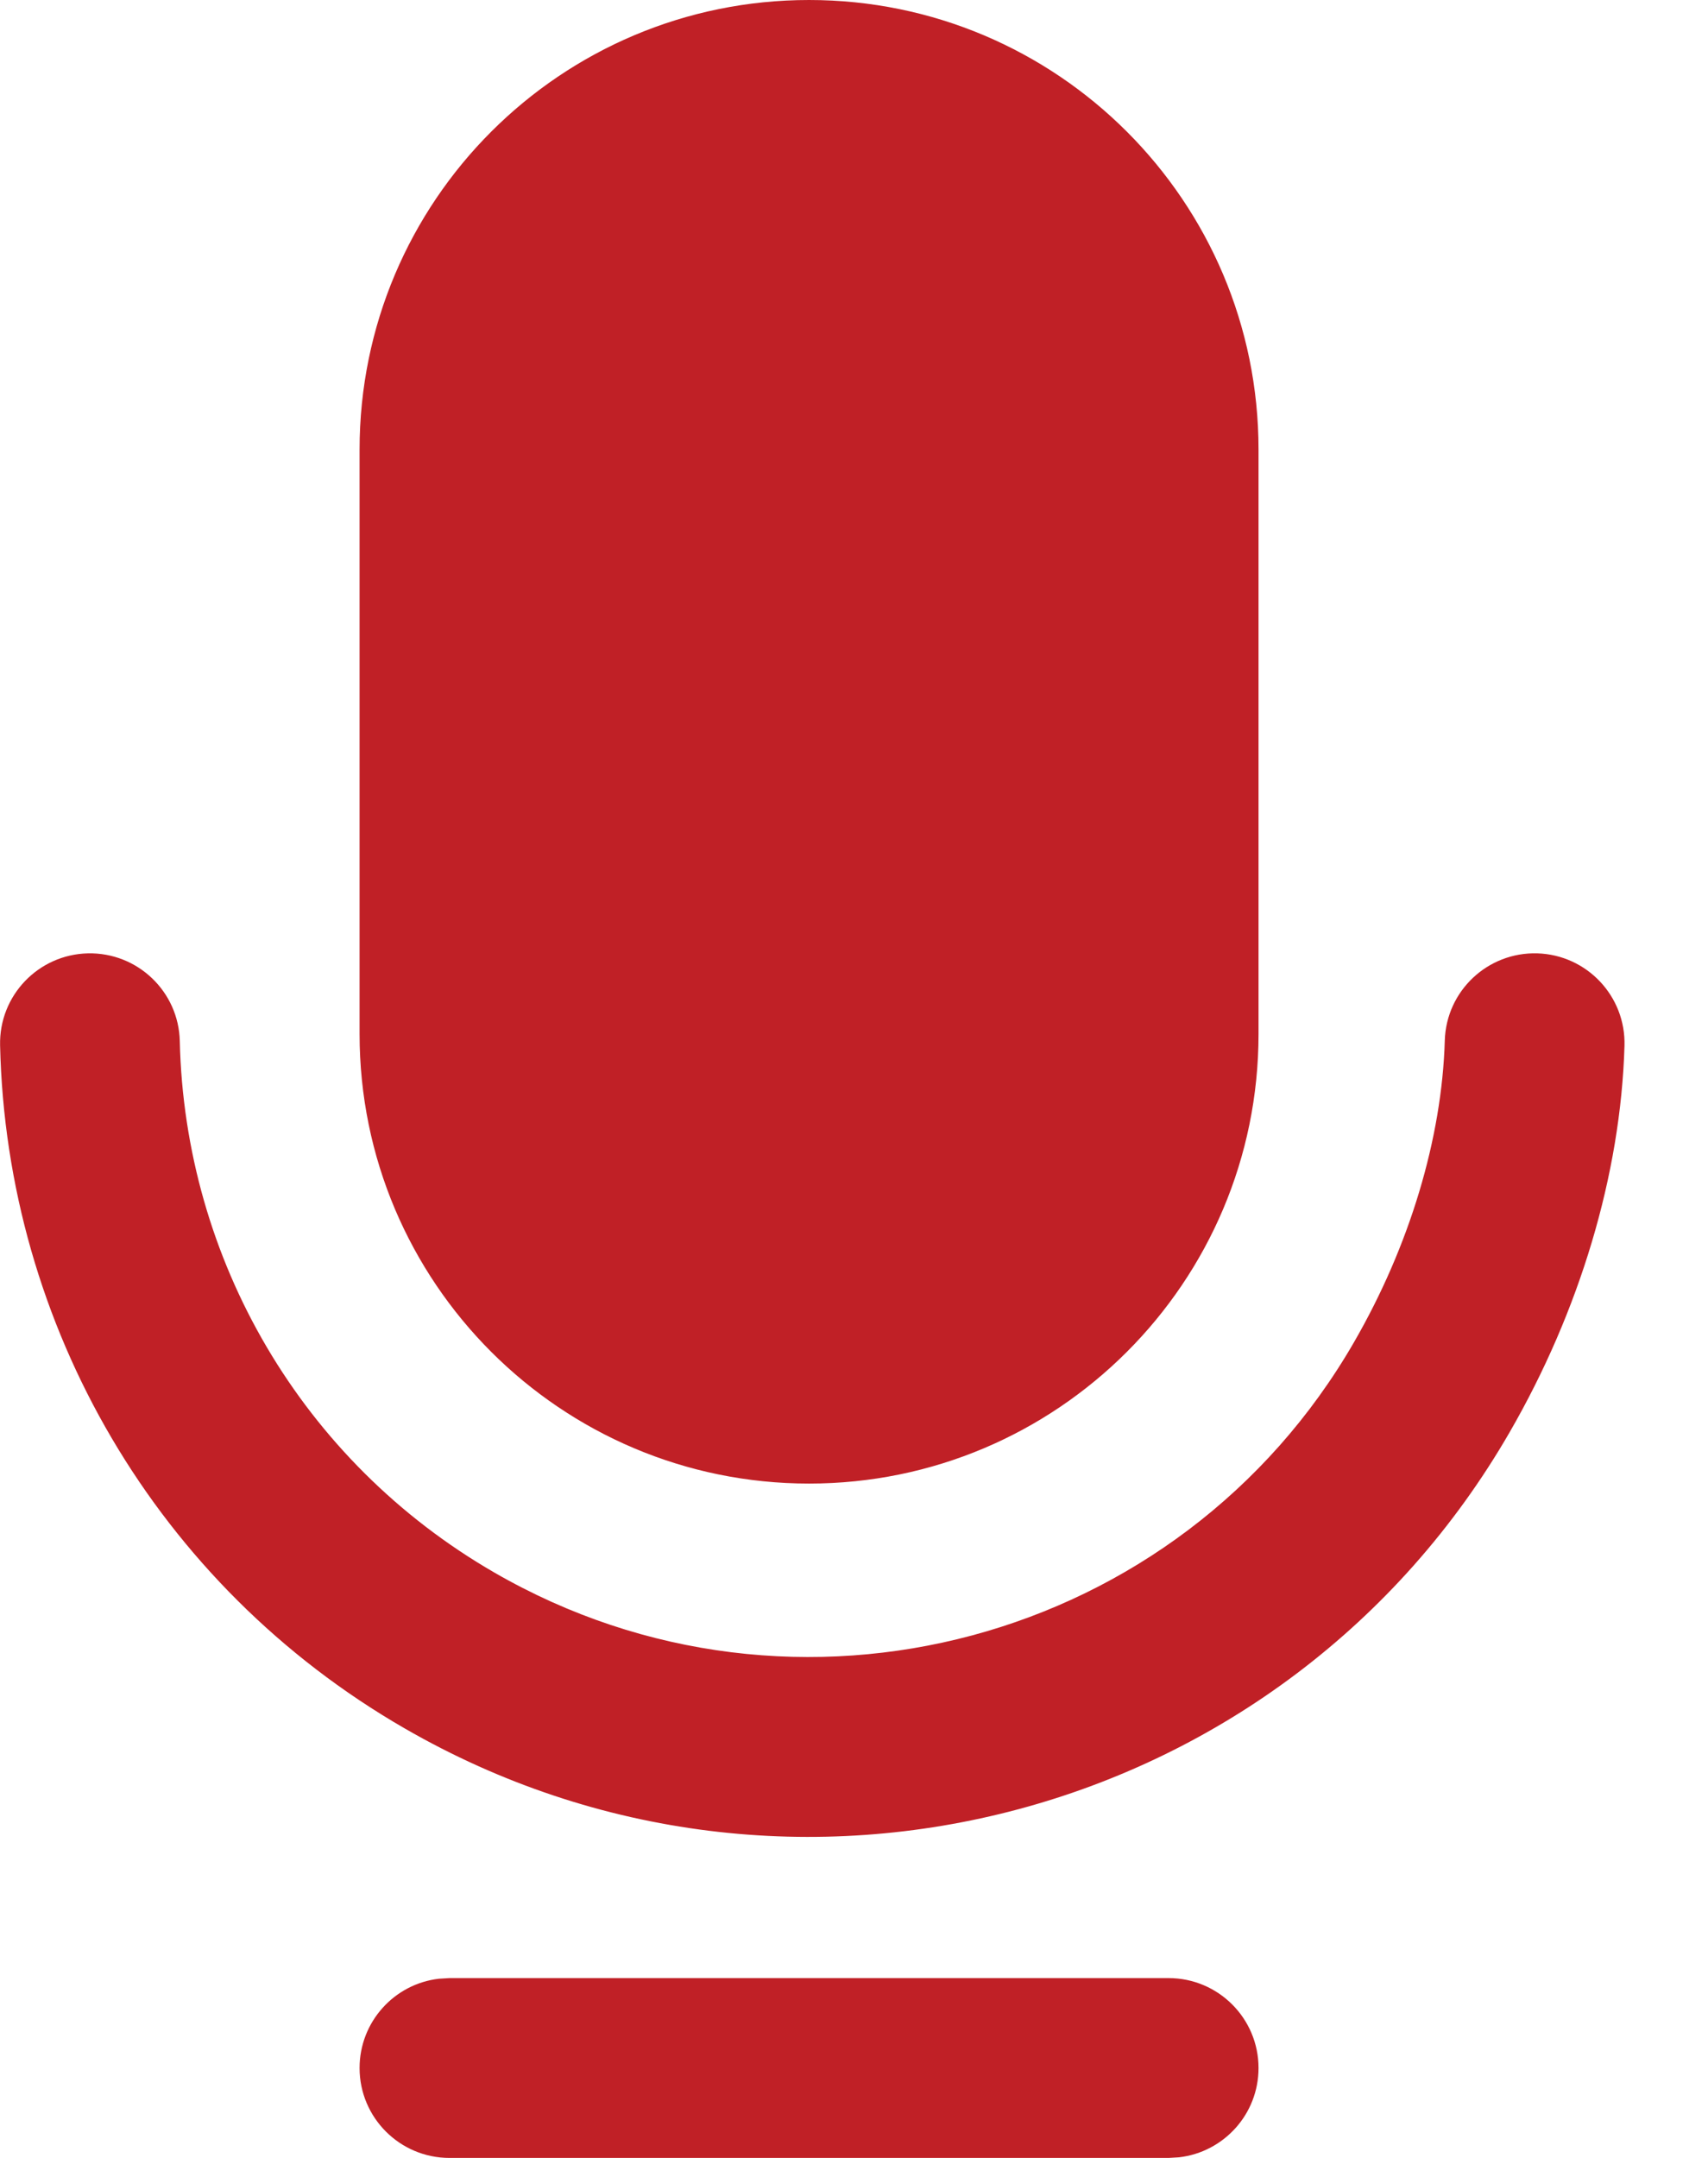 <svg width="19" height="24" viewBox="0 0 19 24" fill="none" xmlns="http://www.w3.org/2000/svg">
<path fill-rule="evenodd" clip-rule="evenodd" d="M5 22H13C13.552 22 14 22.448 14 23C14 23.513 13.614 23.935 13.117 23.993L13 24H5C4.448 24 4 23.552 4 23C4 22.487 4.386 22.064 4.883 22.007L5 22H13H5ZM17.101 10.603C17.653 10.62 18.087 11.08 18.071 11.632C18.029 13.065 17.571 14.582 16.794 15.928C14.309 20.233 8.805 21.708 4.5 19.222C1.746 17.633 0.072 14.745 0.001 11.626C-0.012 11.073 0.426 10.616 0.978 10.603C1.53 10.591 1.988 11.028 2 11.58C2.056 14.009 3.357 16.253 5.5 17.49C8.848 19.423 13.129 18.276 15.062 14.928C15.679 13.86 16.04 12.663 16.072 11.573C16.088 11.021 16.549 10.587 17.101 10.603ZM9 -0C11.761 -0 14 2.238 14 5V11.5C14 14.261 11.761 16.5 9 16.5C6.239 16.5 4 14.261 4 11.5V5C4 2.238 6.239 -0 9 -0Z" fill="#C02026"/>
</svg>
